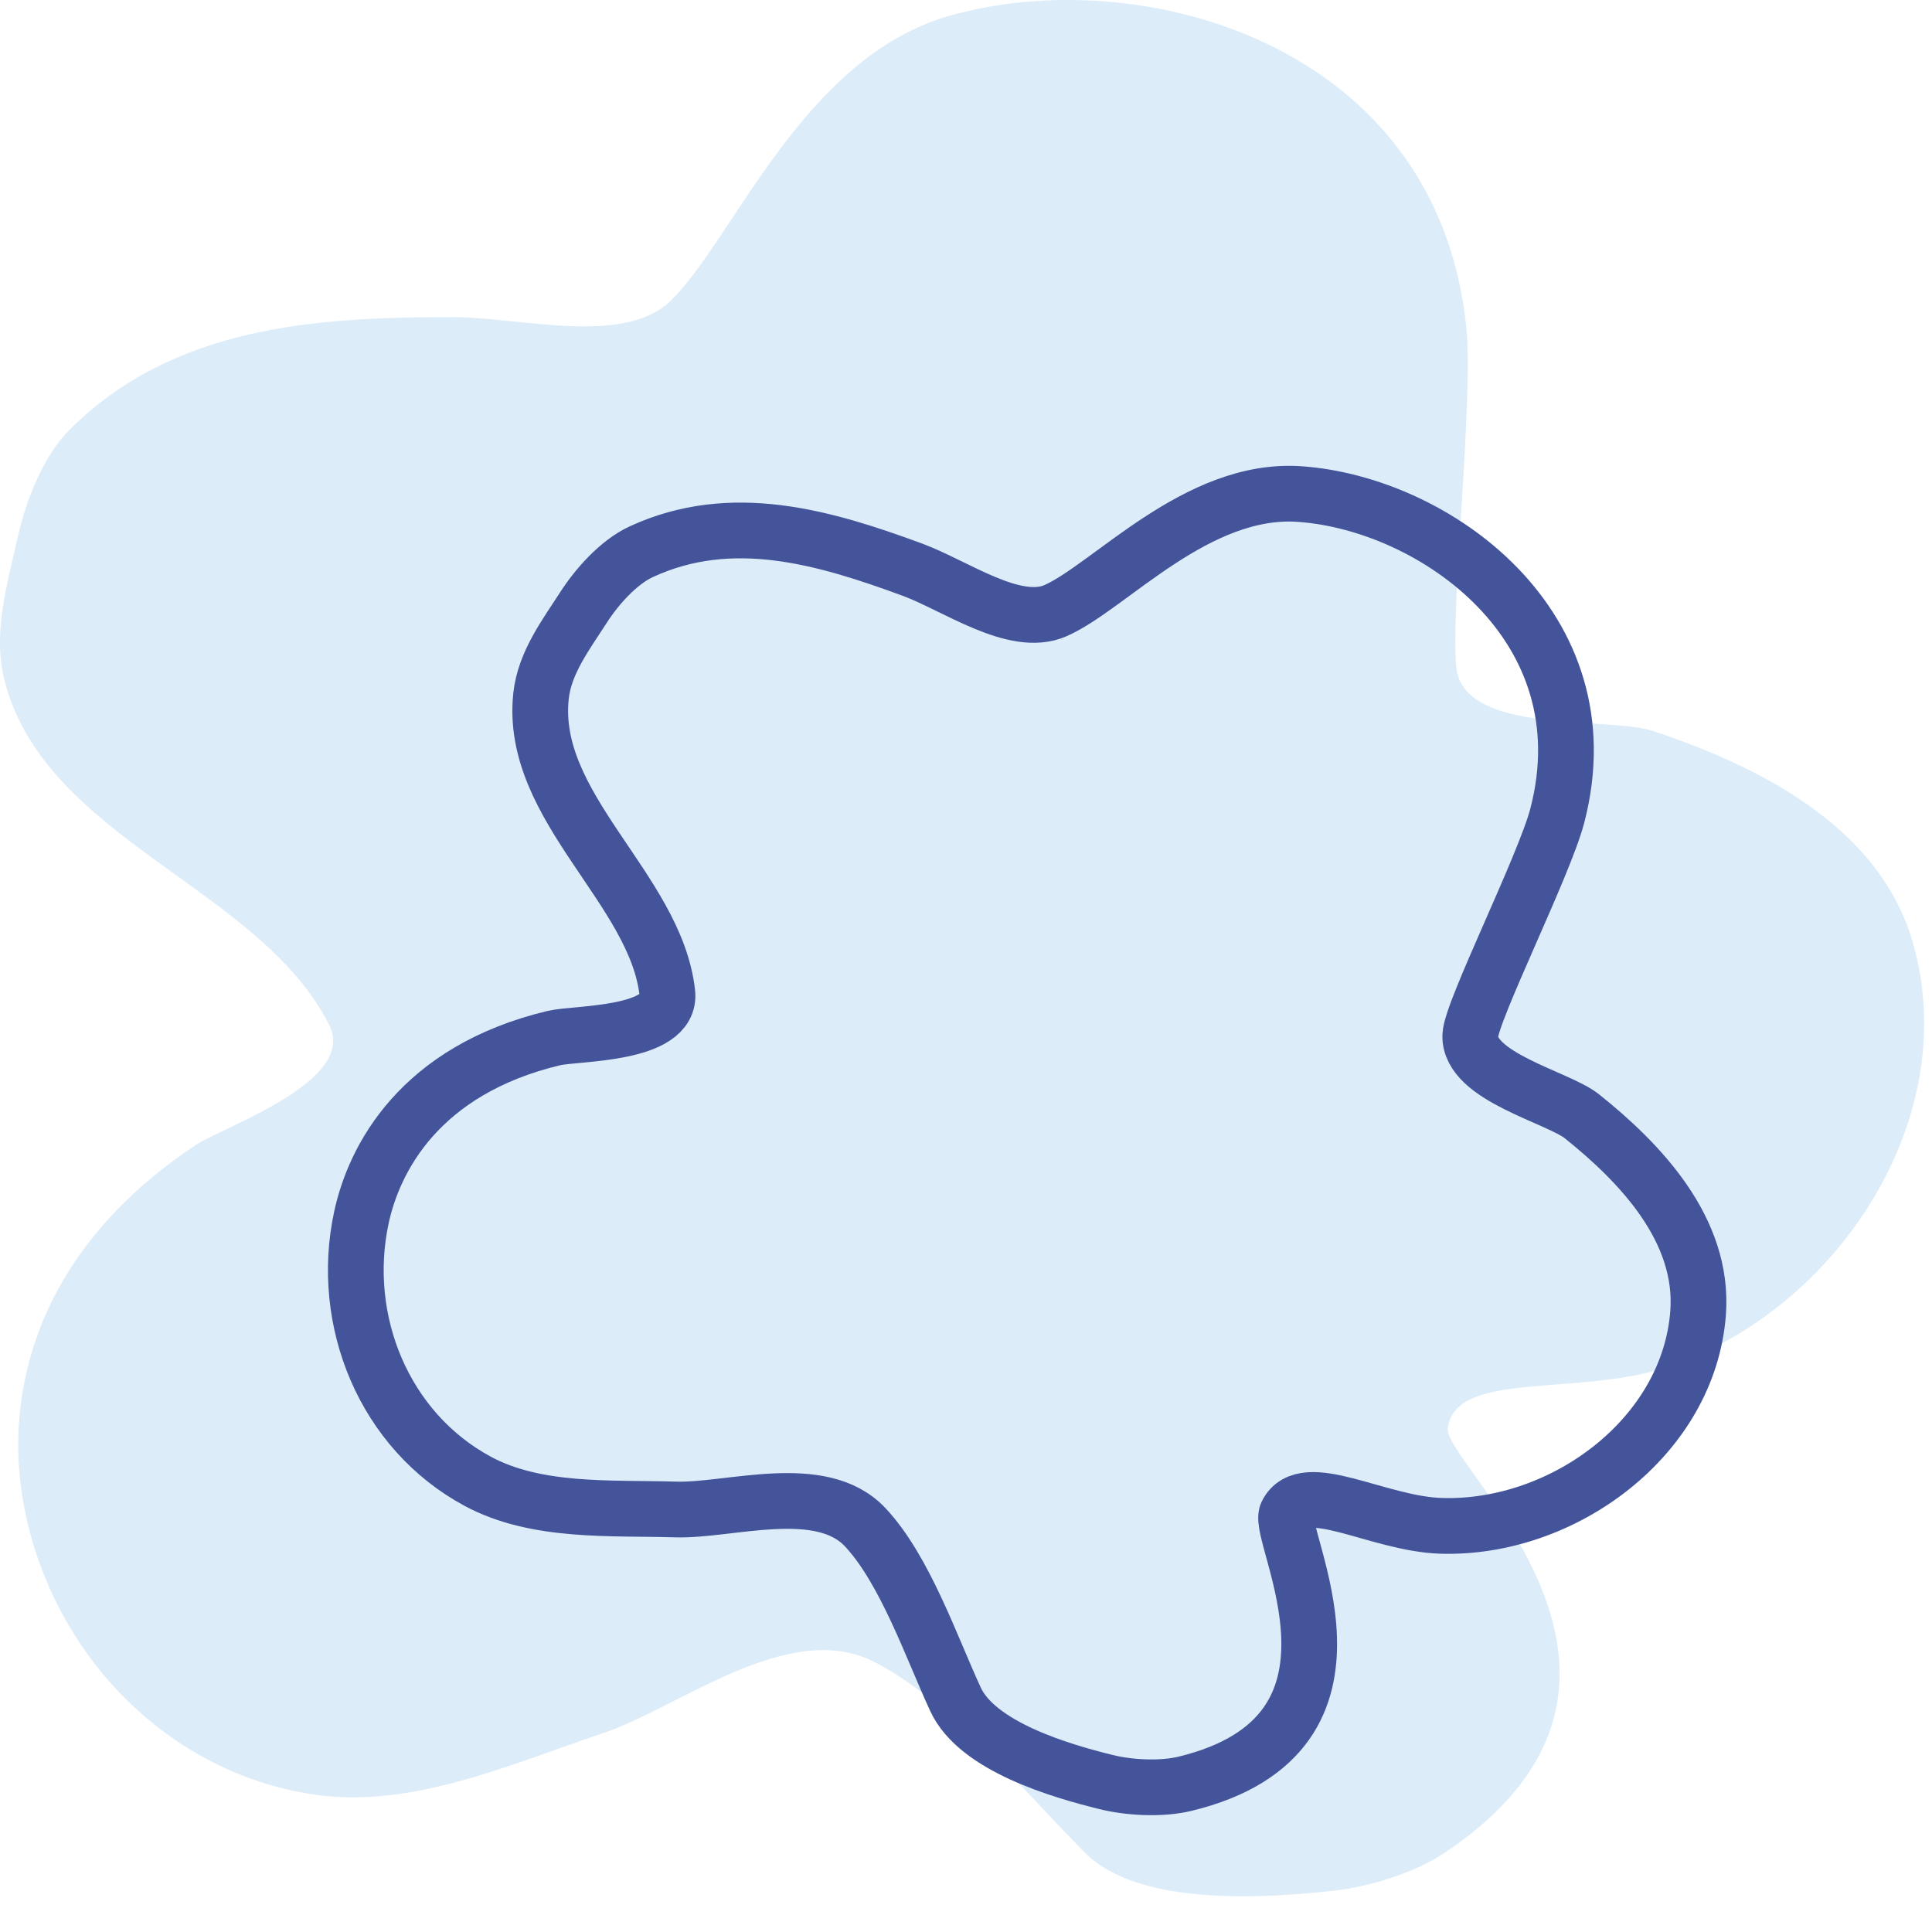 <svg width="208" height="208" viewBox="0 0 208 208" fill="none" xmlns="http://www.w3.org/2000/svg">
<path fill-rule="evenodd" clip-rule="evenodd" d="M72.199 32.388C67.125 37.294 55.973 34.141 48.71 34.141C33.931 34.141 18.645 35.114 7.465 46.294C4.662 49.098 2.779 53.941 1.941 57.71C0.833 62.696 -0.816 68.039 0.468 73.176C4.763 90.358 28.037 95.539 35.452 110.37C38.484 116.432 24.022 121.309 21.091 123.259C2.851 135.39 0.967 151.051 2.309 160.453C4.672 176.985 17.349 190.851 33.979 193.227C44.474 194.726 55.265 189.815 64.912 186.598C72.974 183.911 84.865 174.295 94.005 178.865C102.21 182.968 110.405 193.056 116.836 199.488C122.686 205.336 136.46 204.344 143.718 203.538C147.422 203.127 152.275 201.648 155.503 199.488C183.386 180.824 155.479 157.686 155.871 153.824C156.513 147.489 169.912 150.371 179.439 147.195C197.711 141.104 211.376 120.511 205.954 101.531C202.34 88.883 189.216 82.45 177.966 78.7C173.346 77.16 159.045 79.018 156.976 72.808C155.768 69.185 158.68 43.585 157.88 35.419C154.858 4.575 122.632 -4.184 102.114 1.733C86.392 6.266 78.921 25.887 72.199 32.388Z" fill="#DCECF9"/>
<path fill-rule="evenodd" clip-rule="evenodd" d="M113.65 65.737C109.256 67.678 102.874 63.042 98.235 61.334C88.797 57.859 78.805 54.886 69.037 59.399C66.587 60.53 64.246 63.181 62.825 65.391C60.944 68.315 58.635 71.339 58.248 74.922C56.951 86.906 70.597 95.686 71.846 106.901C72.357 111.486 61.974 111.2 59.644 111.757C45.143 115.216 40.257 124.775 38.904 131.095C36.526 142.209 41.362 154.046 51.425 159.473C57.775 162.898 65.822 162.298 72.739 162.512C78.52 162.692 88.375 159.346 93.138 164.413C97.413 168.962 100.275 177.332 102.871 182.952C105.232 188.063 114.262 190.668 119.087 191.859C121.549 192.467 124.997 192.664 127.566 192.043C149.761 186.679 137.379 165.34 138.537 162.966C140.437 159.071 148.316 164.062 155.147 164.273C168.249 164.679 181.818 154.74 182.818 141.344C183.483 132.415 176.614 125.221 170.31 120.182C167.722 118.112 158.152 115.936 158.29 111.484C158.371 108.886 166.249 93.22 167.658 87.817C172.98 67.408 154.458 54.237 139.963 53.192C128.855 52.391 119.471 63.165 113.65 65.737Z" stroke="#43549B" stroke-width="6" stroke-miterlimit="1.5" stroke-linecap="round" stroke-linejoin="round"/>
</svg>
